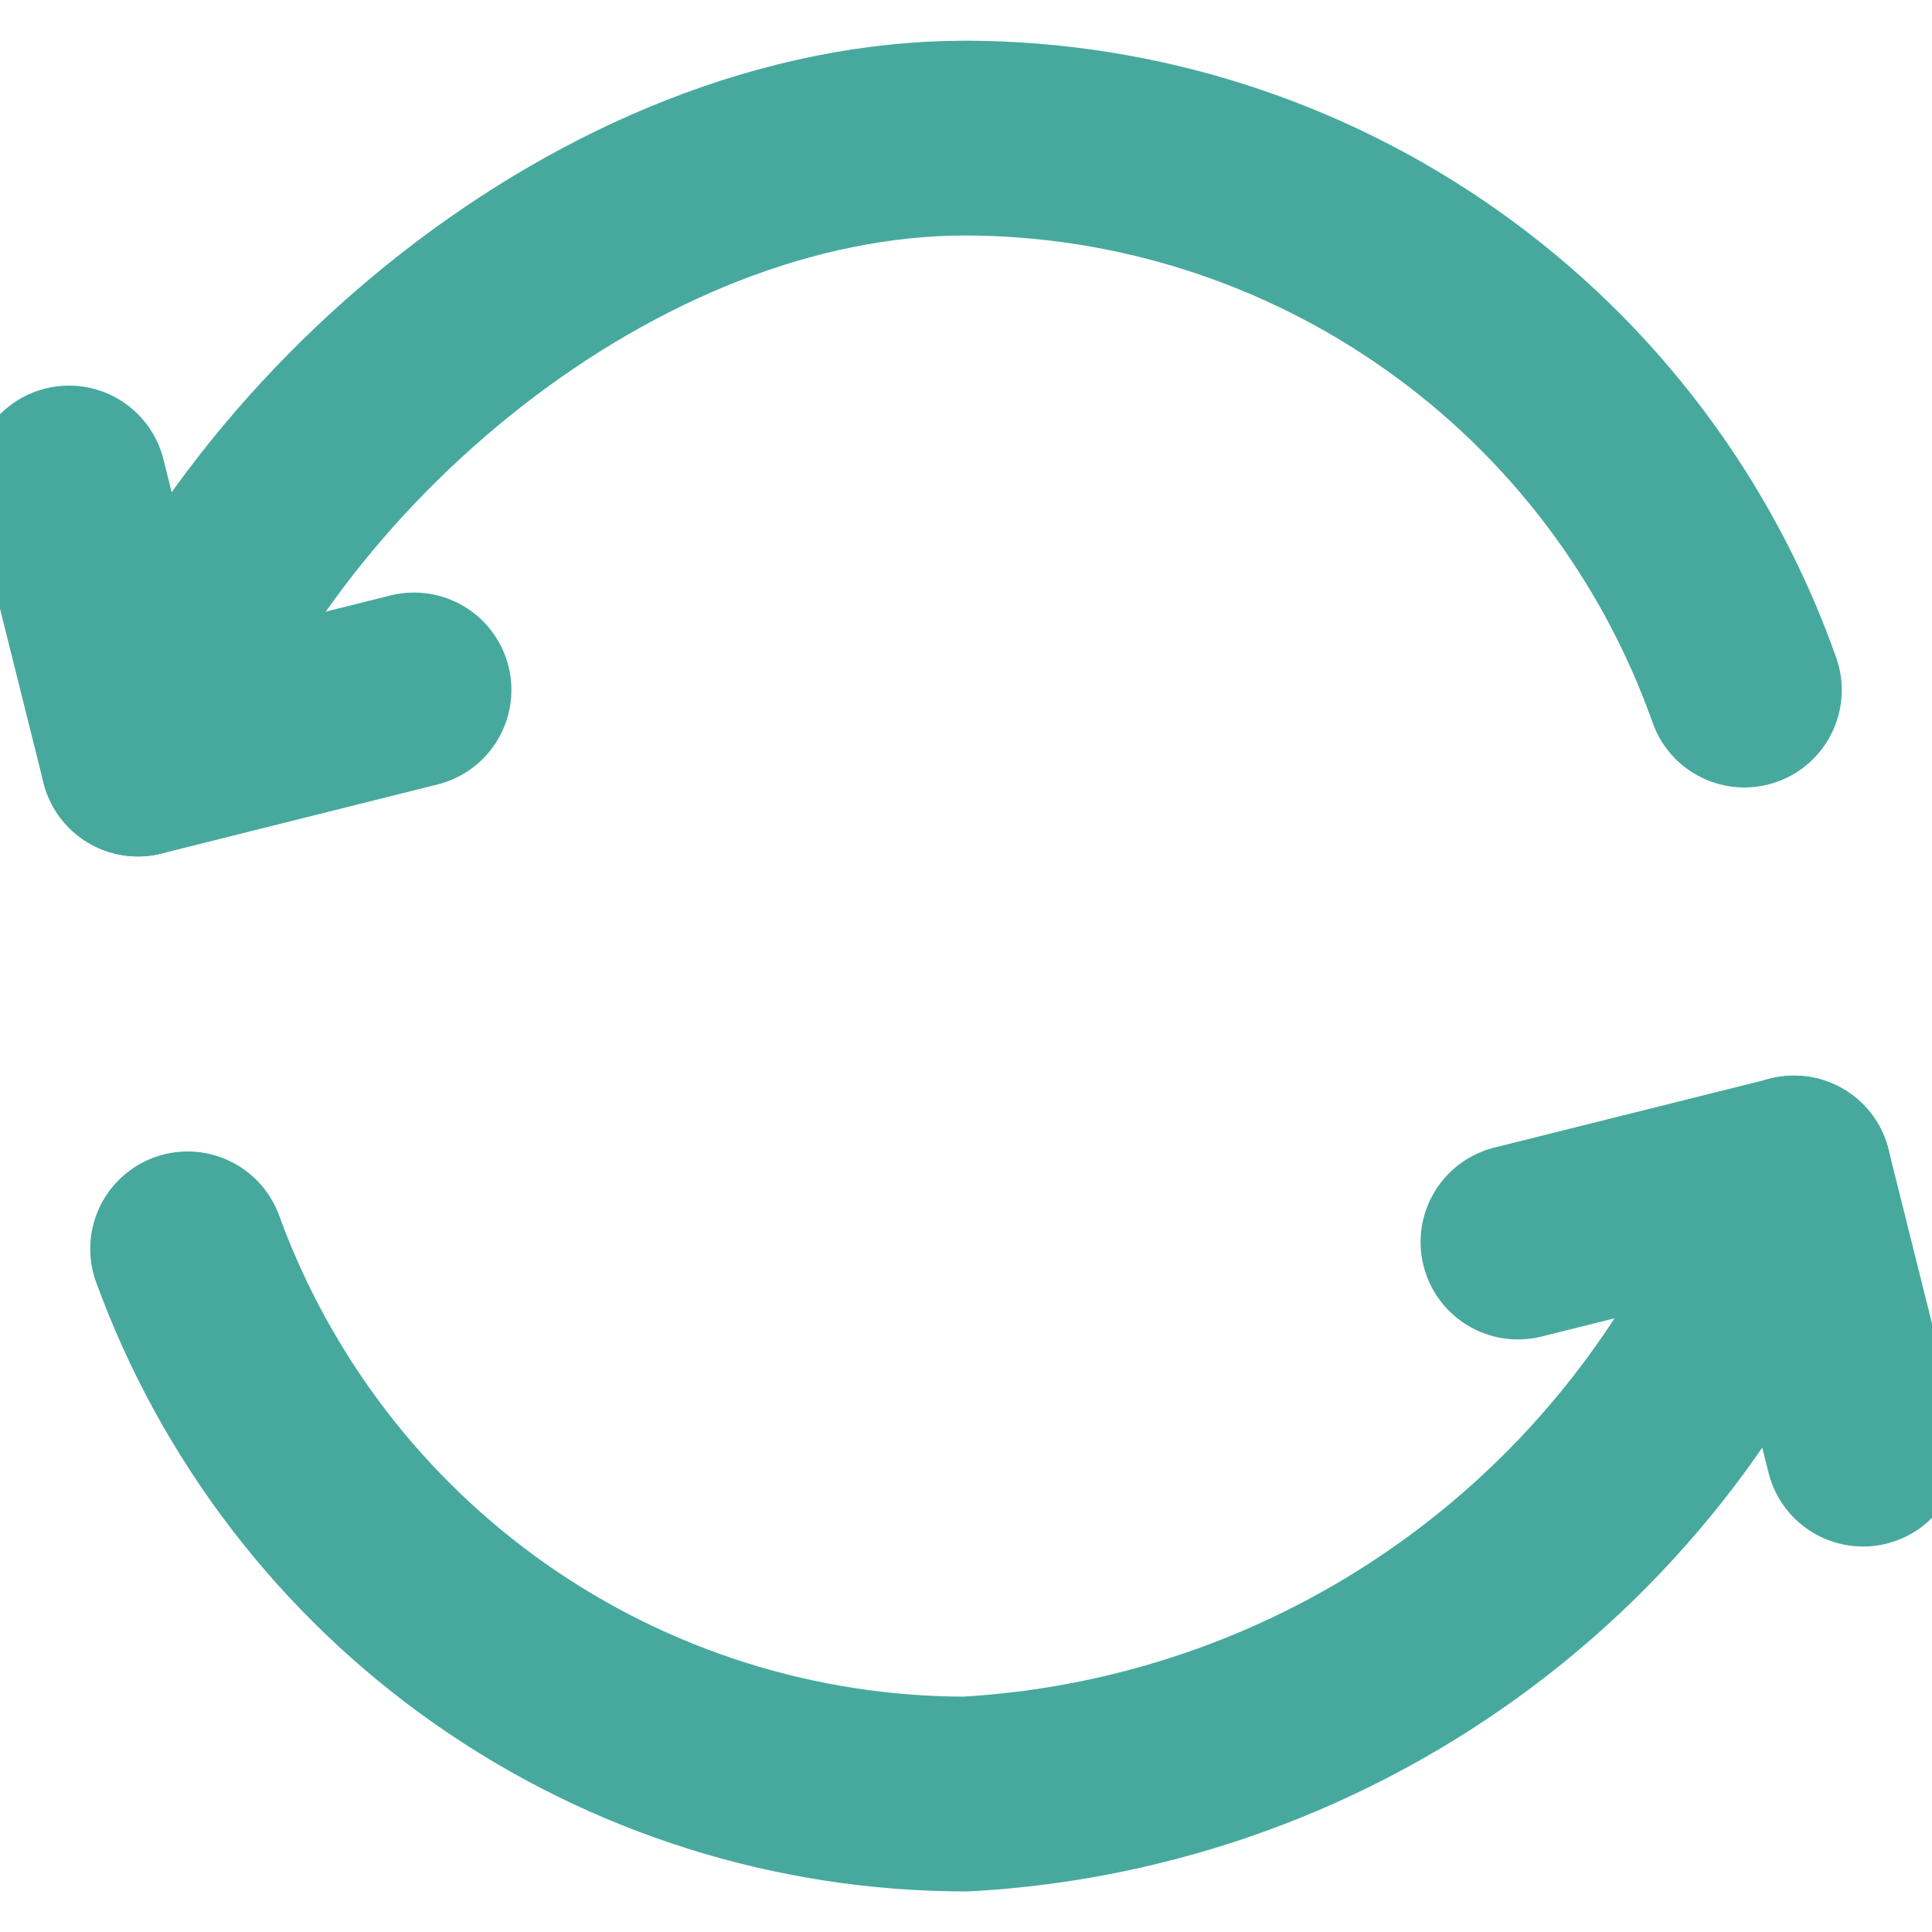 <svg width="17" height="17" viewBox="0 0 17 17" fill="none" xmlns="http://www.w3.org/2000/svg">
<g clip-path="url(#clip0_1367_1145)">
<path d="M13.357 10.929L15.786 10.322L16.393 12.751" stroke="#47A99E" stroke-width="1.714" stroke-linecap="round" stroke-linejoin="round"/>
<path d="M15.786 10.321C15.246 11.85 14.267 13.184 12.97 14.157C11.674 15.129 10.118 15.696 8.5 15.786C7.004 15.786 5.544 15.326 4.319 14.468C3.094 13.61 2.163 12.395 1.651 10.989M3.643 6.071L1.214 6.679L0.607 4.25" stroke="#47A99E" stroke-width="1.714" stroke-linecap="round" stroke-linejoin="round"/>
<path d="M1.214 6.679C2.234 3.886 5.367 1.215 8.5 1.215C10.003 1.219 11.468 1.688 12.694 2.558C13.921 3.427 14.848 4.655 15.349 6.072" stroke="#47A99E" stroke-width="1.714" stroke-linecap="round" stroke-linejoin="round"/>
</g>
<defs>
<clipPath id="clip0_1367_1145">
<rect width="17" height="17" fill="white"/>
</clipPath>
</defs>
</svg>
